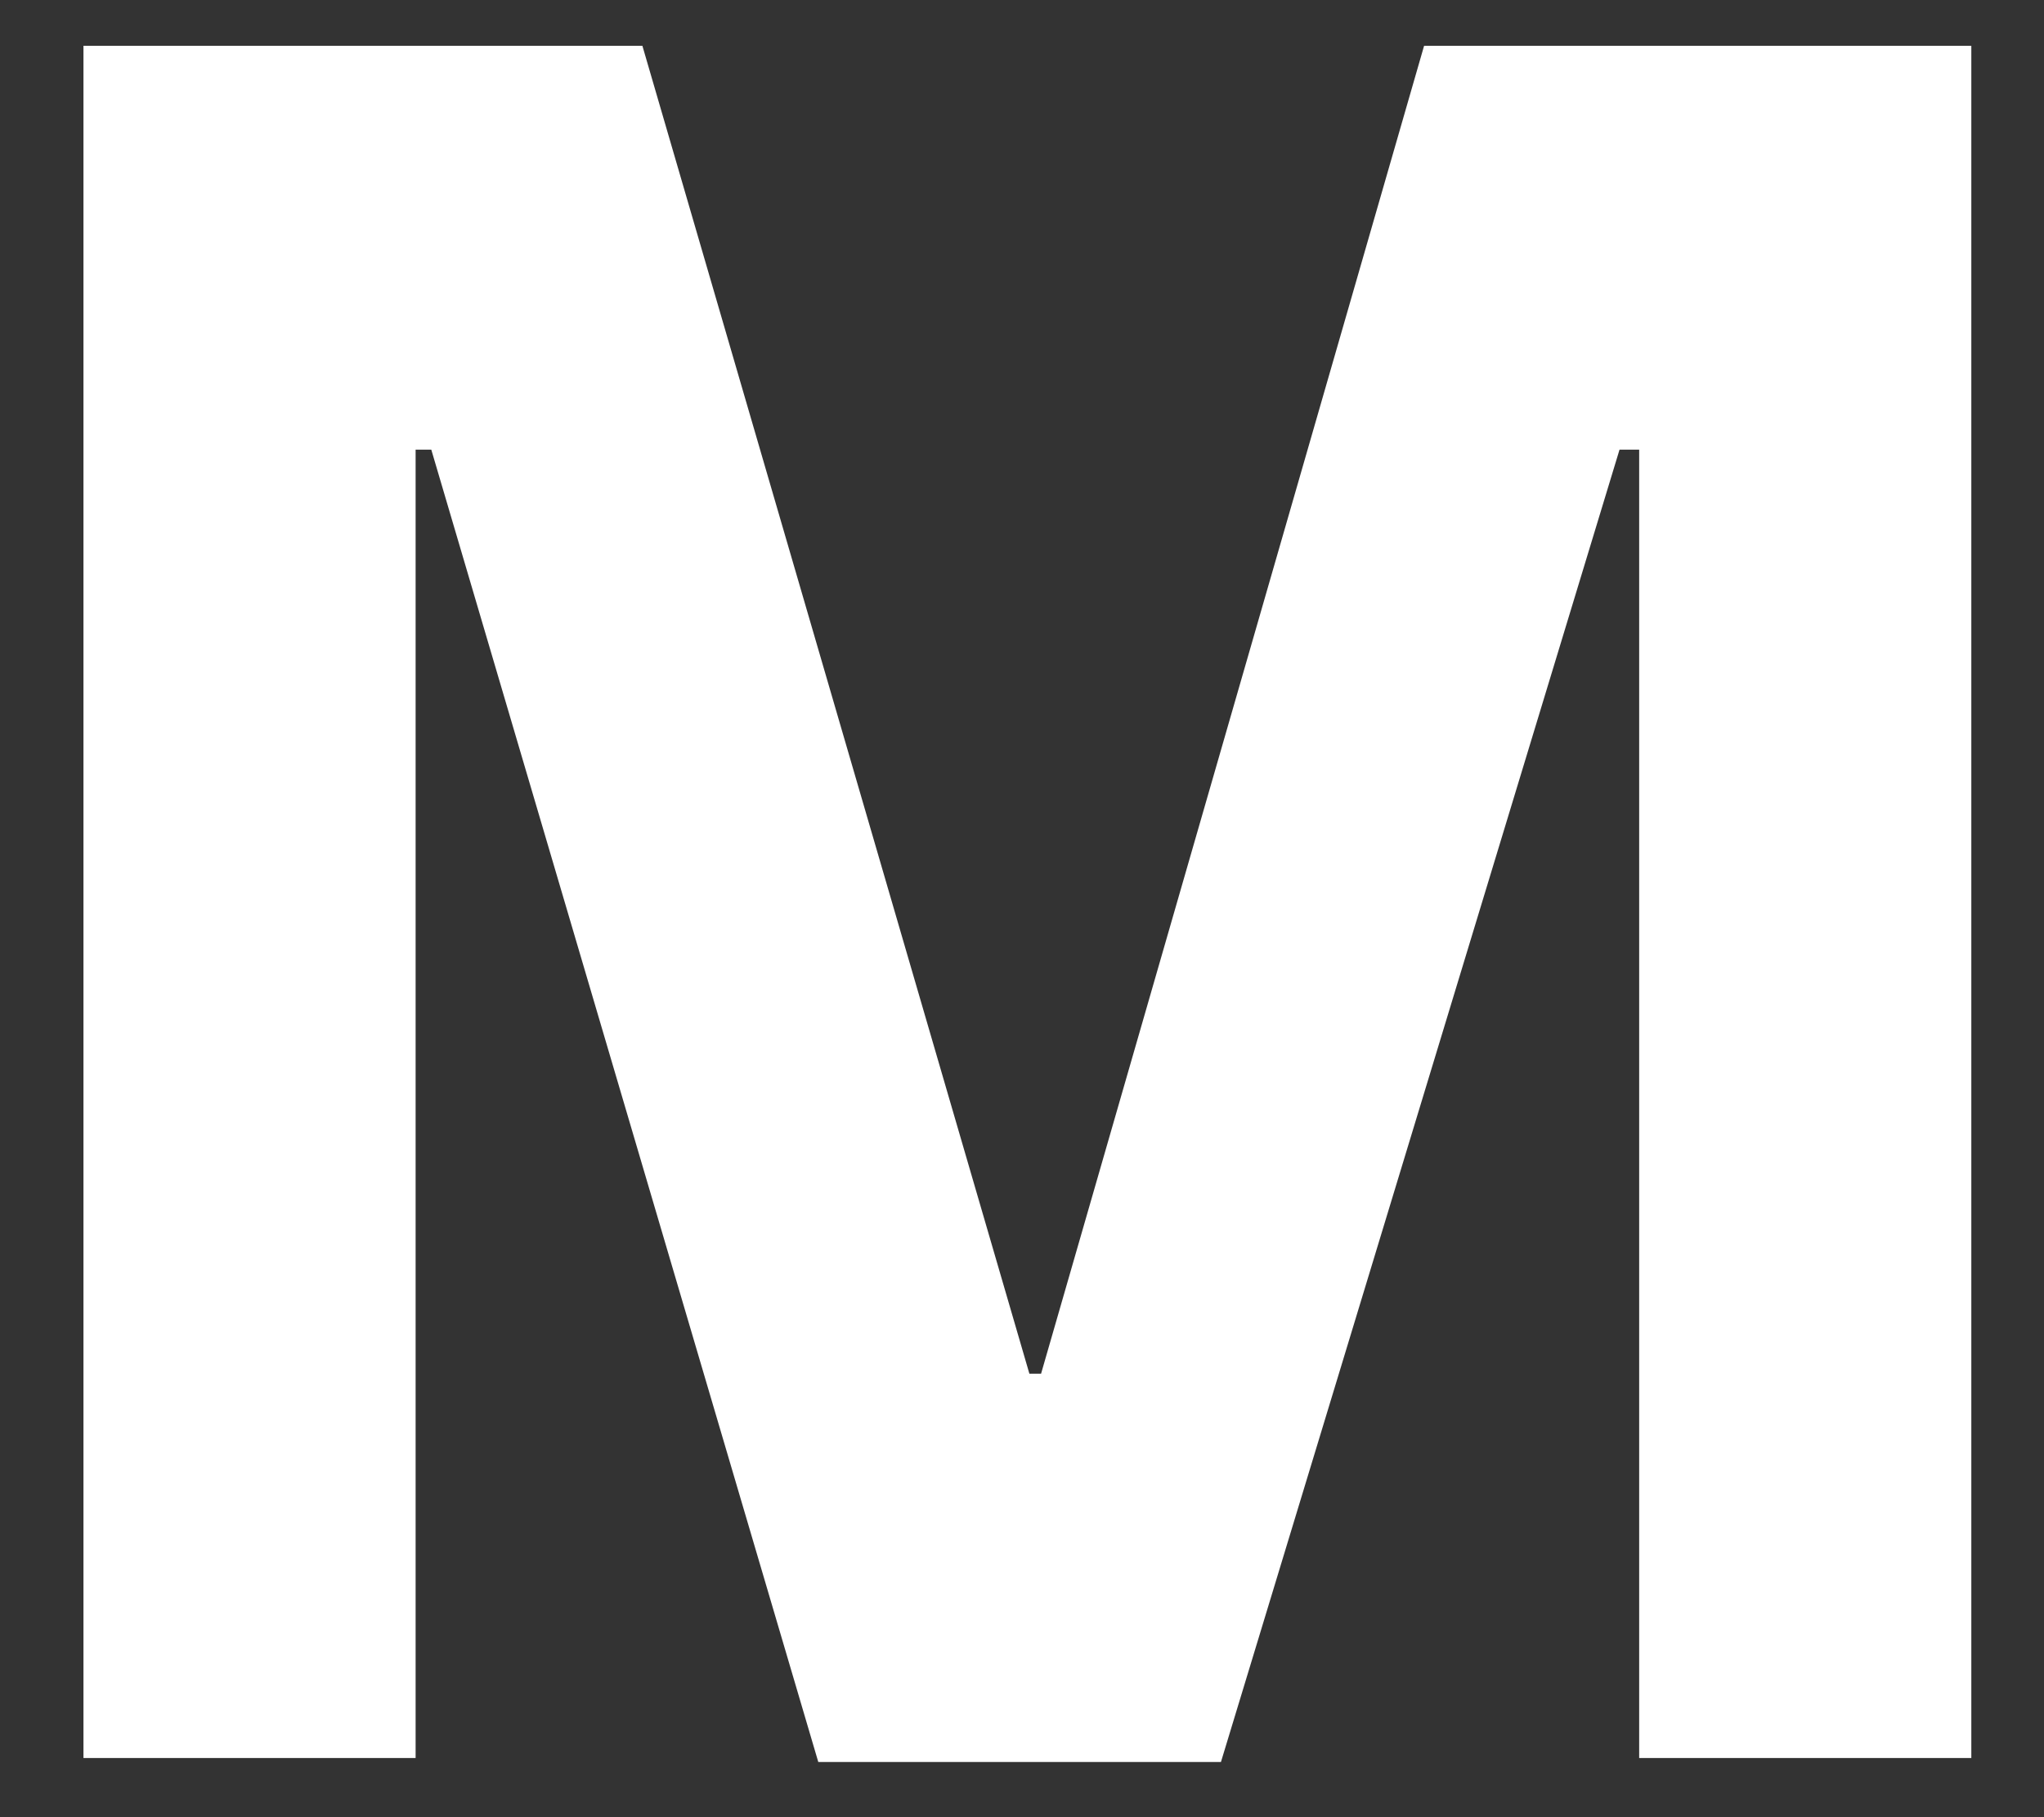 <svg width="18" height="16" viewBox="0 0 18 16" fill="none" xmlns="http://www.w3.org/2000/svg">
<rect x="0" y="0" width="18" height="16" fill="#333333" stroke="none"/>
<path d="M3.798 3.959H3.66V15.479H0.735V0.403H5.657L9.065 12.095H9.168L12.541 0.403H17.36V15.479H14.435V3.959H14.262L10.752 15.514H7.206L3.798 3.959Z" fill="white"/>
</svg>

